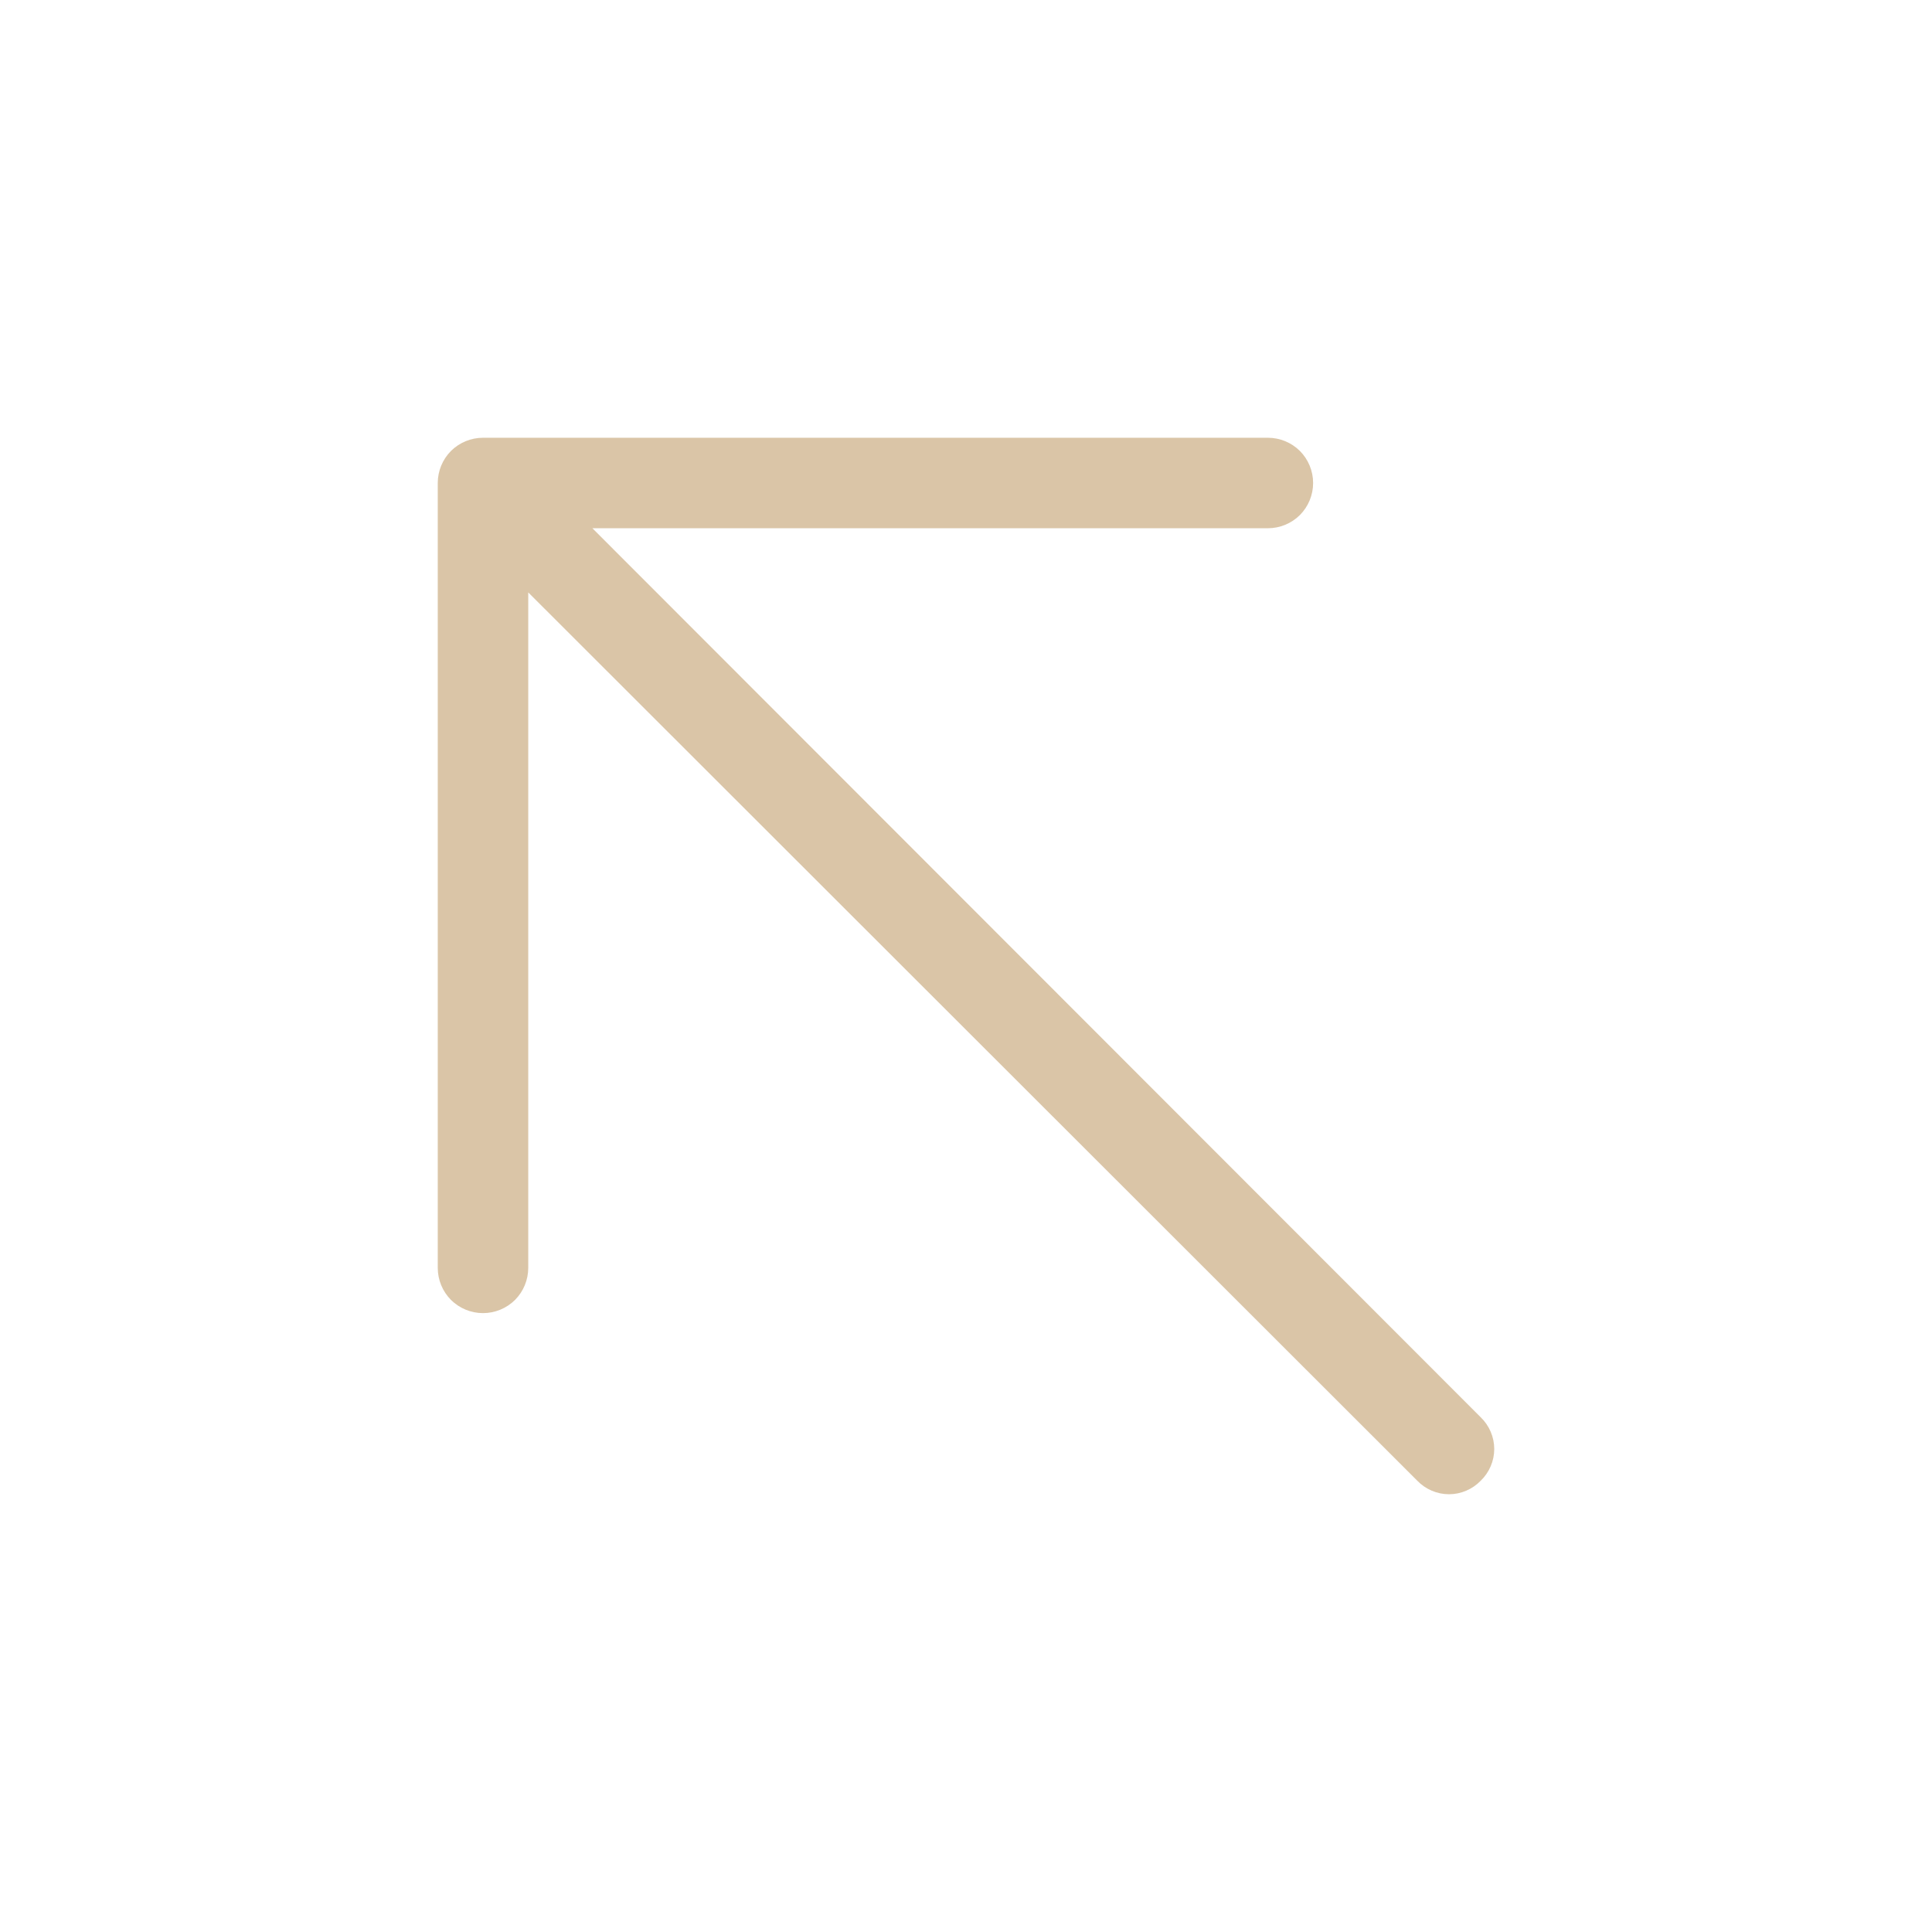 <svg width="24" height="24" viewBox="0 0 24 24" fill="none" xmlns="http://www.w3.org/2000/svg">
<path d="M18.394 18.394C18.343 18.447 18.282 18.489 18.214 18.518C18.146 18.547 18.074 18.562 18 18.562C17.926 18.562 17.854 18.547 17.786 18.518C17.718 18.489 17.657 18.447 17.606 18.394L6.562 7.359V15.75C6.562 15.899 6.503 16.042 6.398 16.148C6.292 16.253 6.149 16.312 6 16.312C5.851 16.312 5.708 16.253 5.602 16.148C5.497 16.042 5.438 15.899 5.438 15.75V6C5.438 5.851 5.497 5.708 5.602 5.602C5.708 5.497 5.851 5.438 6 5.438H15.75C15.899 5.438 16.042 5.497 16.148 5.602C16.253 5.708 16.312 5.851 16.312 6C16.312 6.149 16.253 6.292 16.148 6.398C16.042 6.503 15.899 6.562 15.75 6.562H7.359L18.394 17.606C18.447 17.657 18.489 17.718 18.518 17.786C18.547 17.854 18.562 17.926 18.562 18C18.562 18.074 18.547 18.146 18.518 18.214C18.489 18.282 18.447 18.343 18.394 18.394Z" fill="#DAC5A7"/>
</svg>
